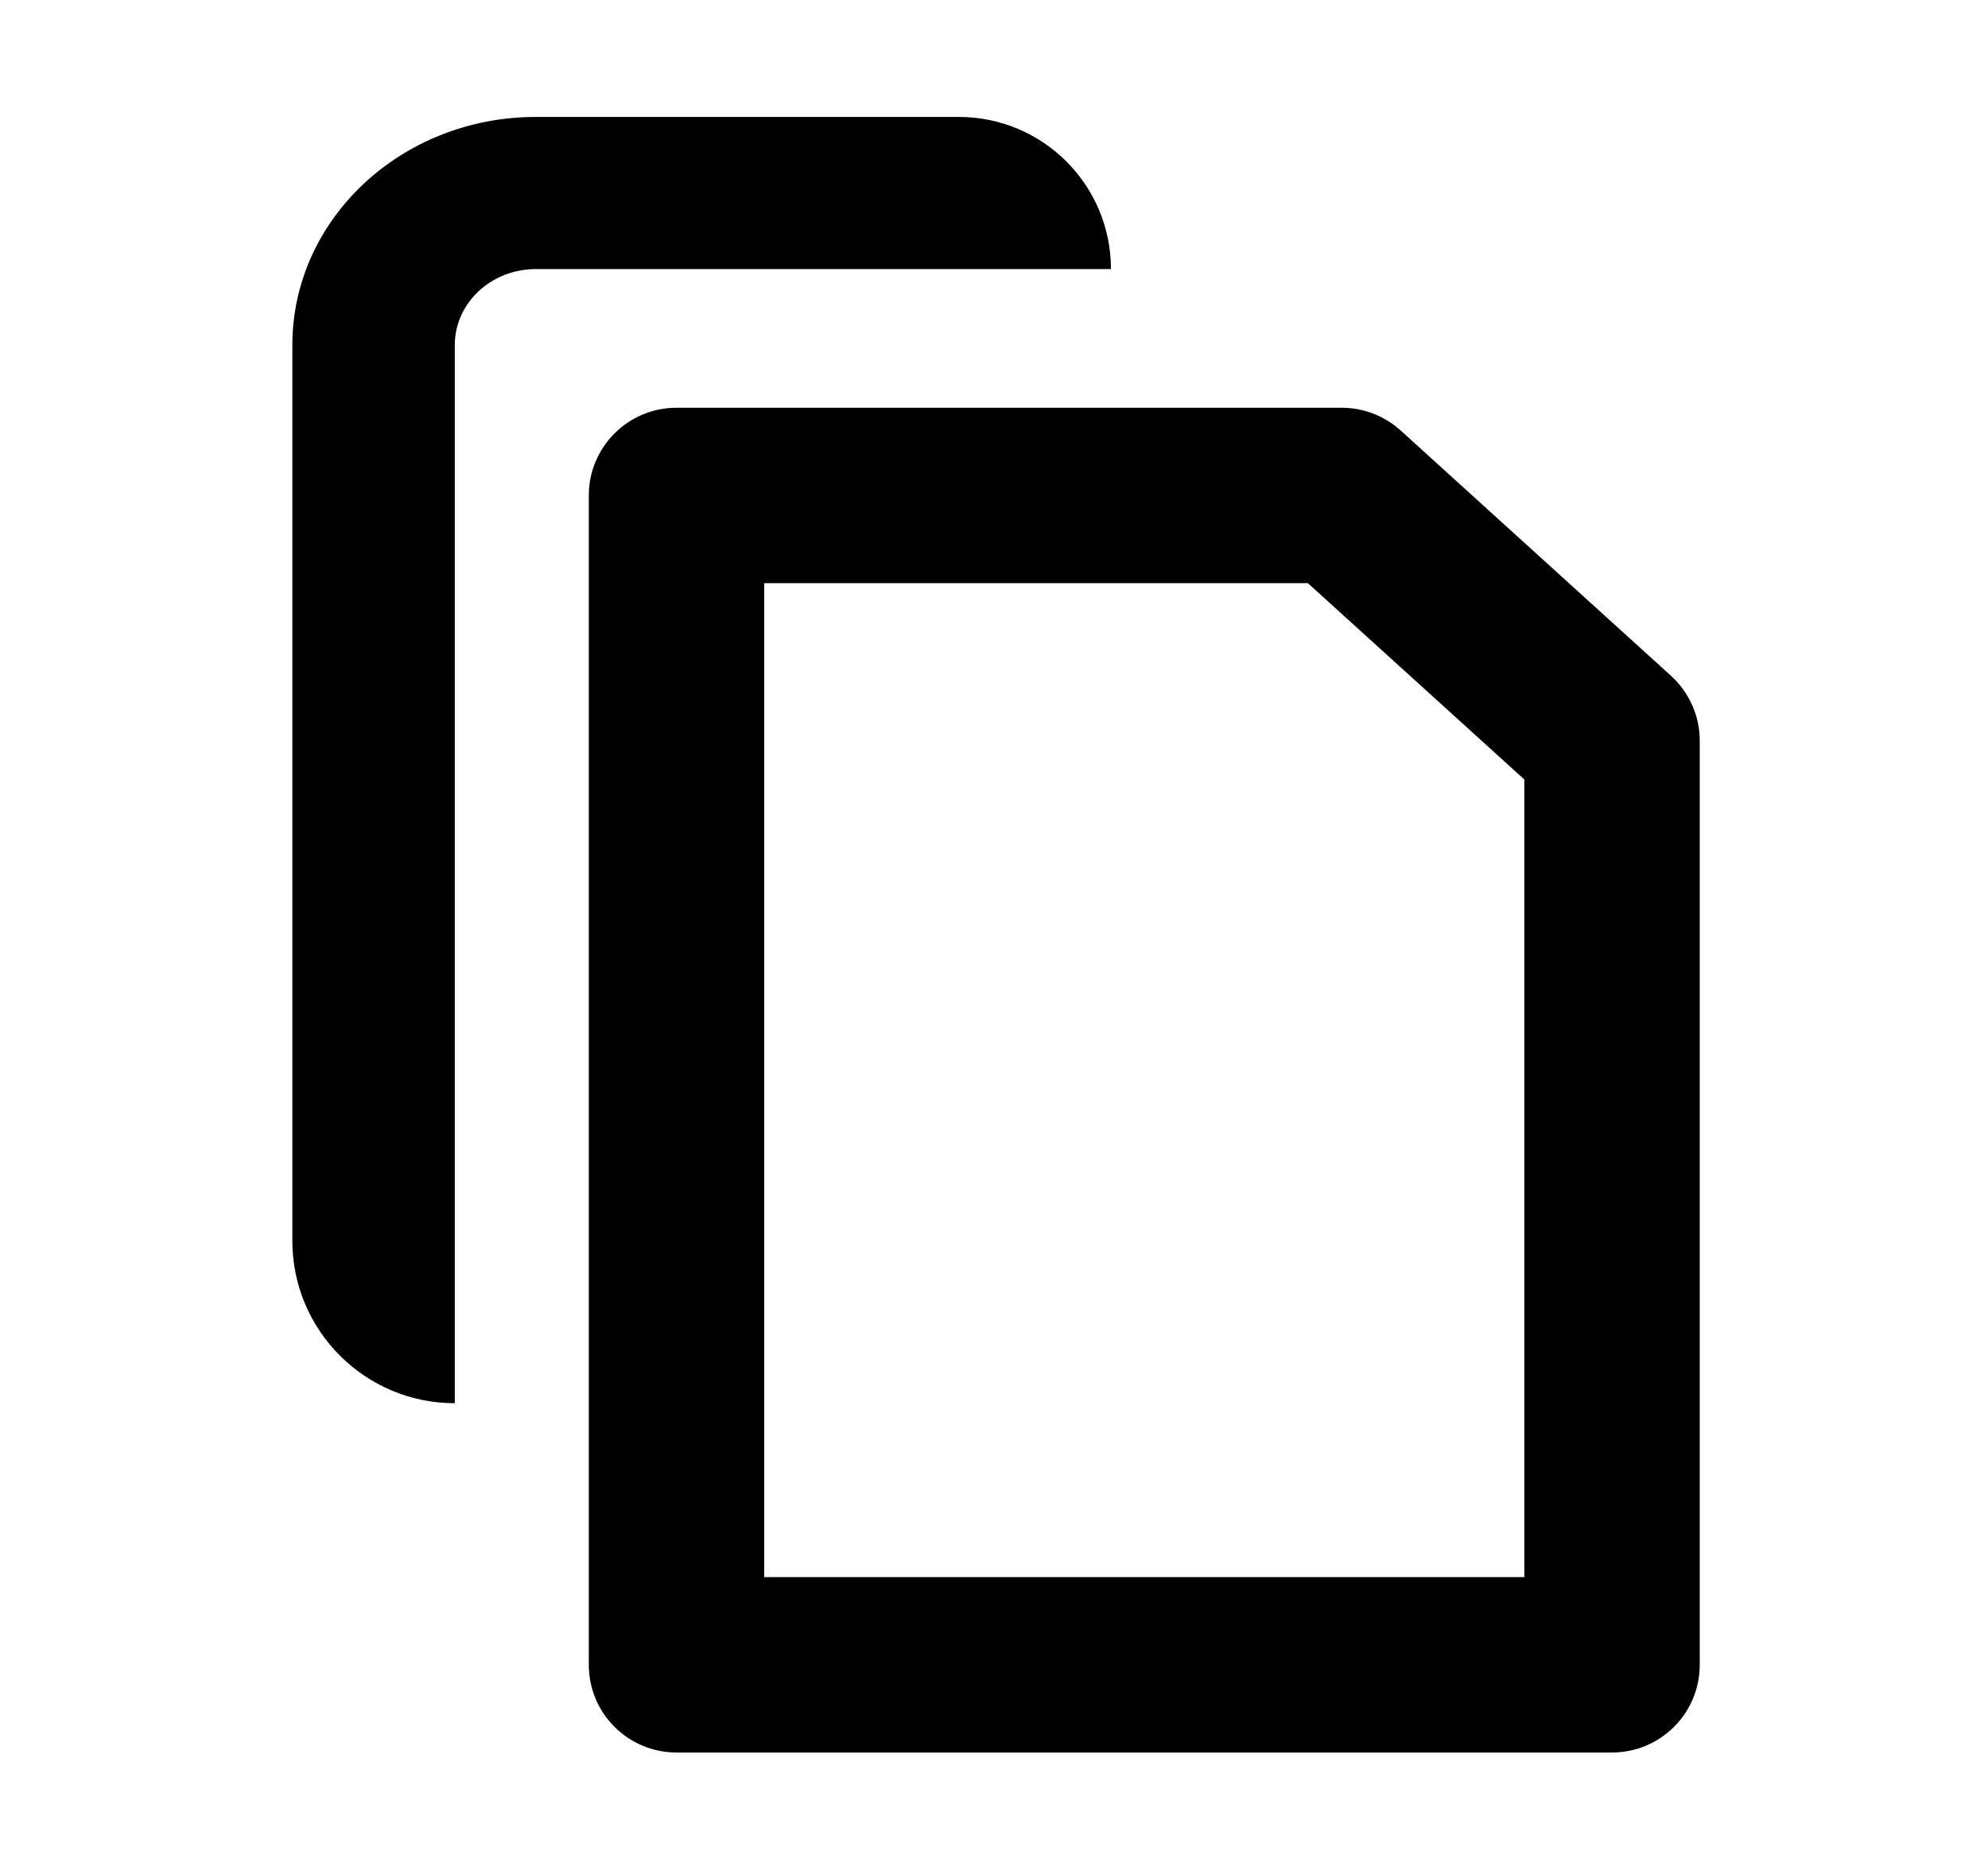 <svg width="17" height="16" viewBox="0 0 17 16" fill="none" xmlns="http://www.w3.org/2000/svg">
<path fill-rule="evenodd" clip-rule="evenodd" d="M5.035 4.237C5.035 3.823 5.371 3.487 5.785 3.487H11.474C11.66 3.487 11.84 3.557 11.978 3.682L14.289 5.779C14.445 5.921 14.535 6.123 14.535 6.334V14.237C14.535 14.652 14.199 14.987 13.785 14.987H5.785C5.371 14.987 5.035 14.652 5.035 14.237V4.237ZM6.535 4.987V13.487H13.035V6.666L11.184 4.987H6.535Z" fill="currentColor"/>
<path fill-rule="evenodd" clip-rule="evenodd" d="M4.583 2.301C4.199 2.301 3.889 2.592 3.889 2.951V12C3.122 12 2.5 11.378 2.5 10.611V2.951C2.5 1.874 3.433 1 4.583 1H8.199C8.918 1 9.5 1.582 9.5 2.301H4.583Z" fill="currentColor"/>
</svg>
